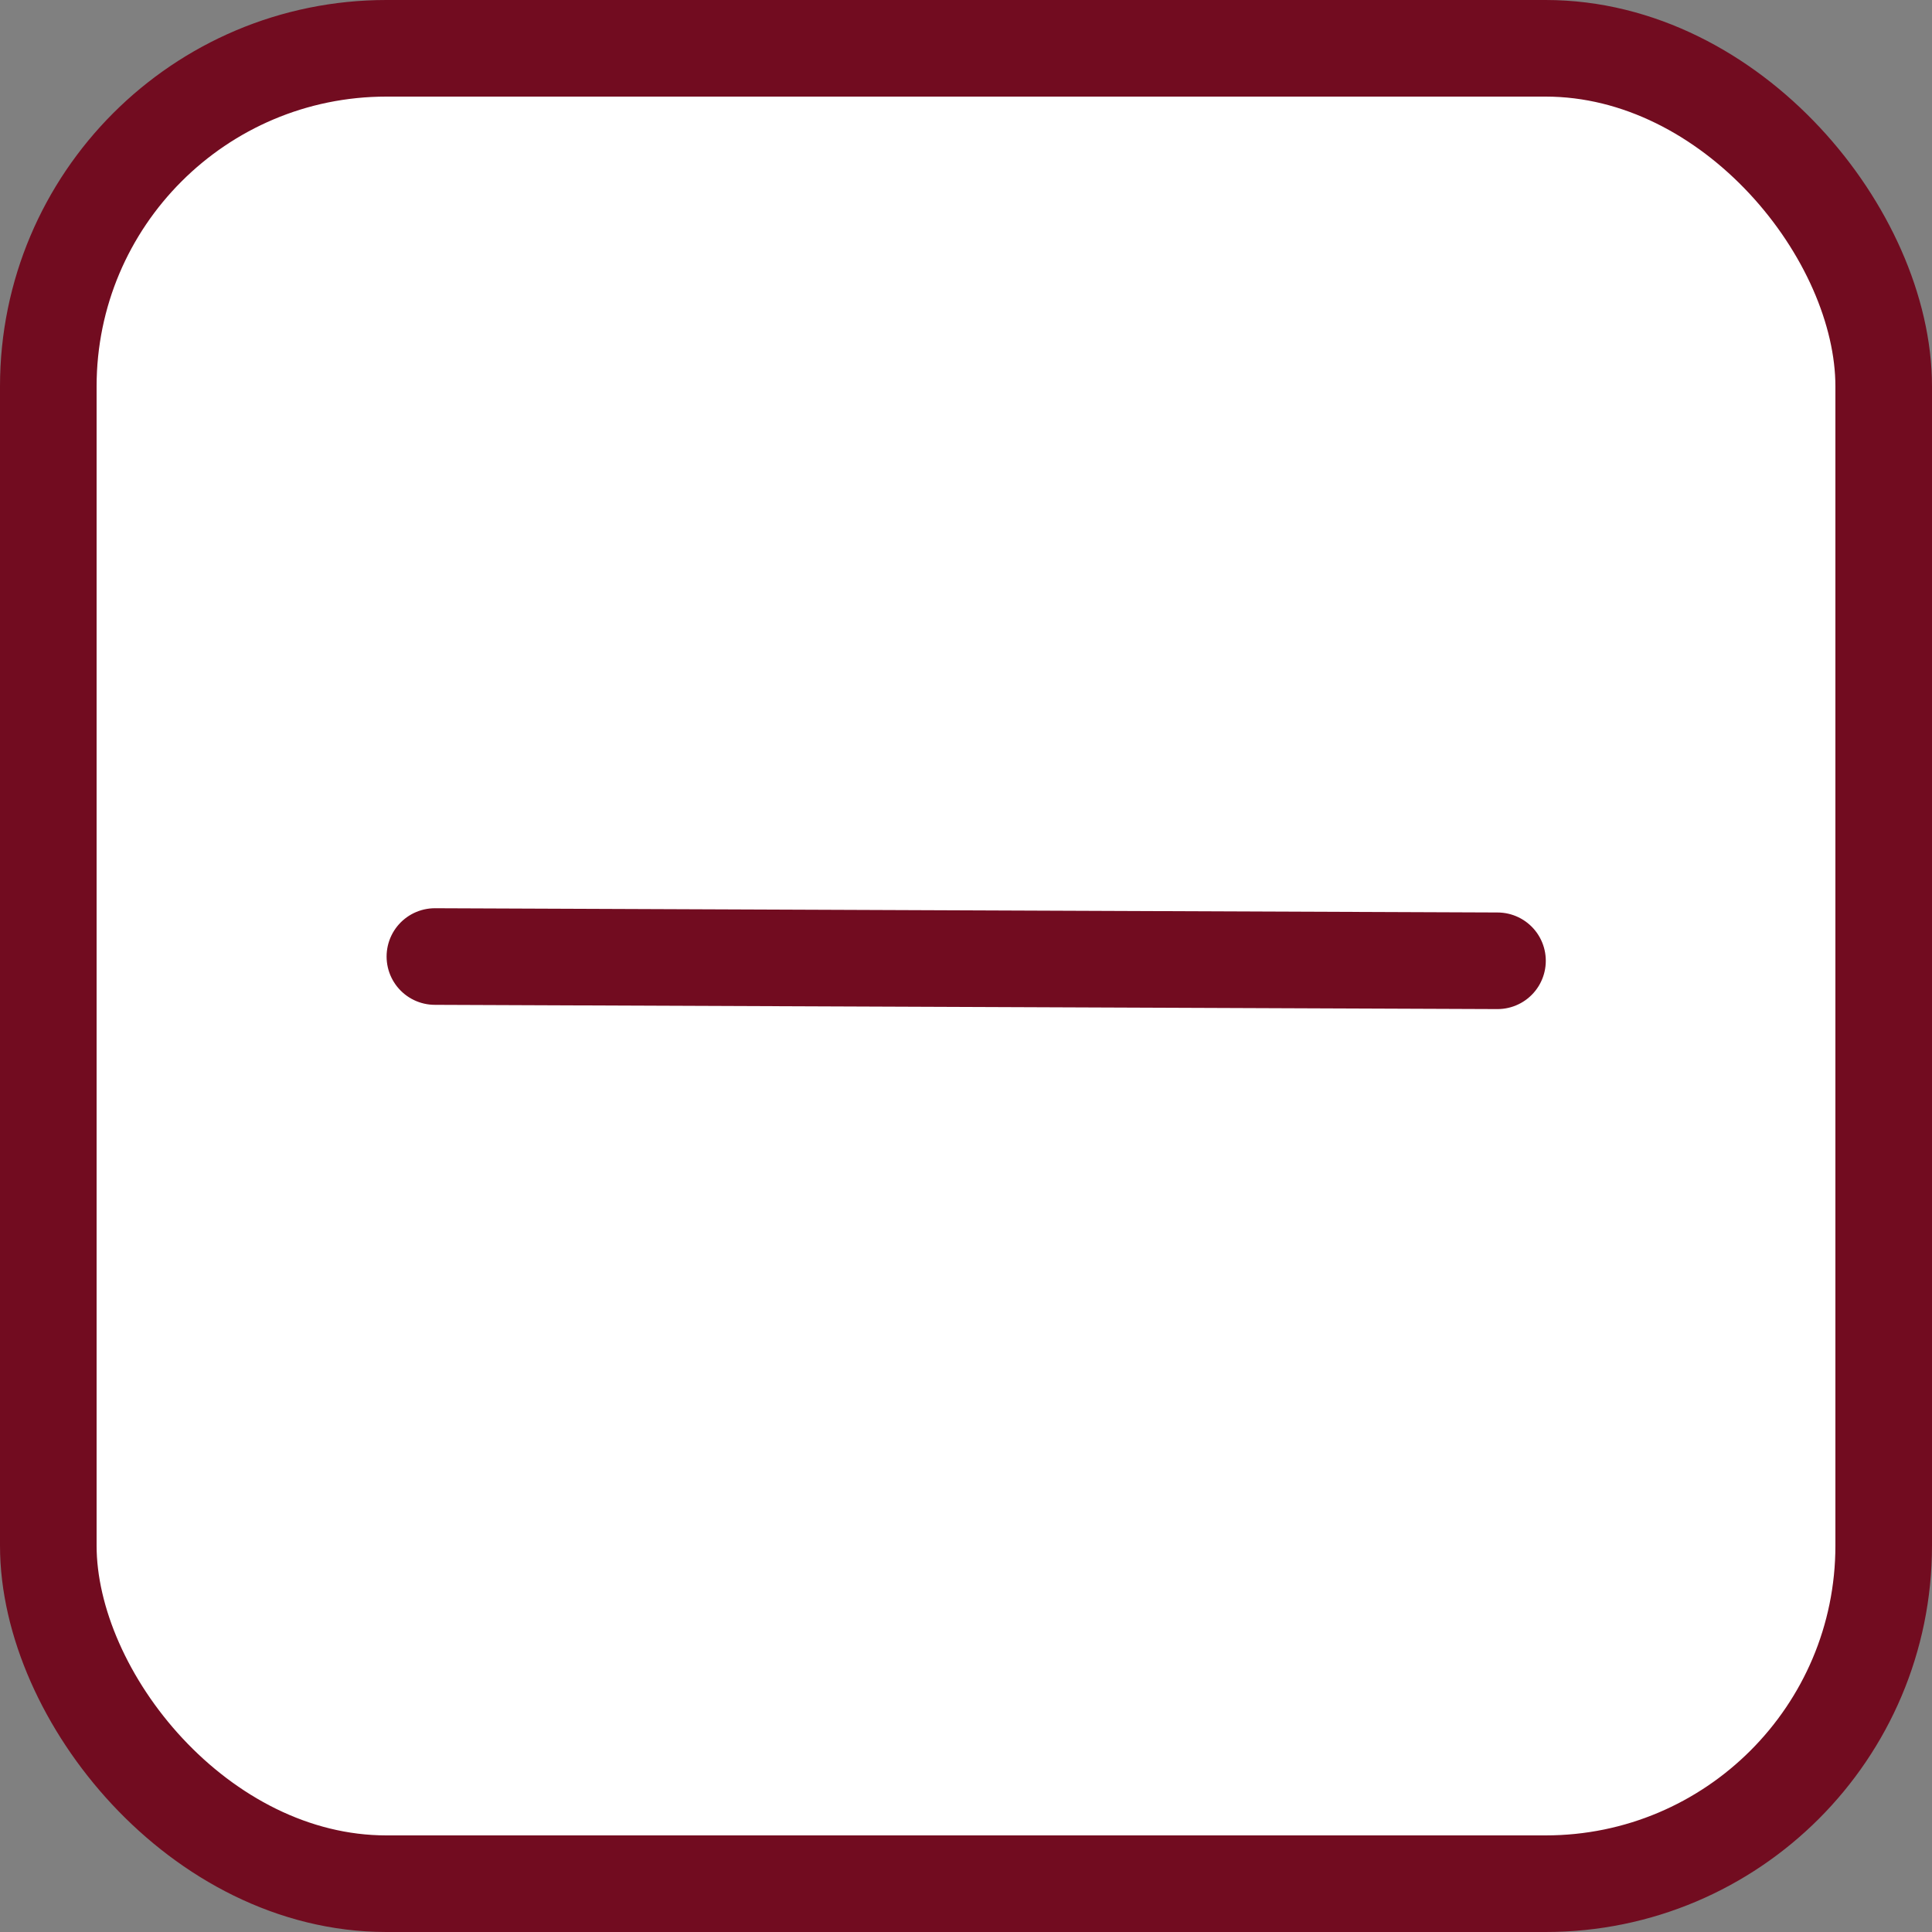 <svg width="20" height="20" viewBox="0 0 20 20" fill="none" xmlns="http://www.w3.org/2000/svg">
<rect x="0" y="0" width="20" height="20" fill="#808080" stroke="none"/>
<rect x="0.5" y="0.5" width="19" height="19" rx="3.5" fill="white" stroke="#720C20"/>
<line x1="4.502" y1="9.902" x2="15.502" y2="9.946" stroke="#720C20" stroke-linecap="round"/>
</svg>
